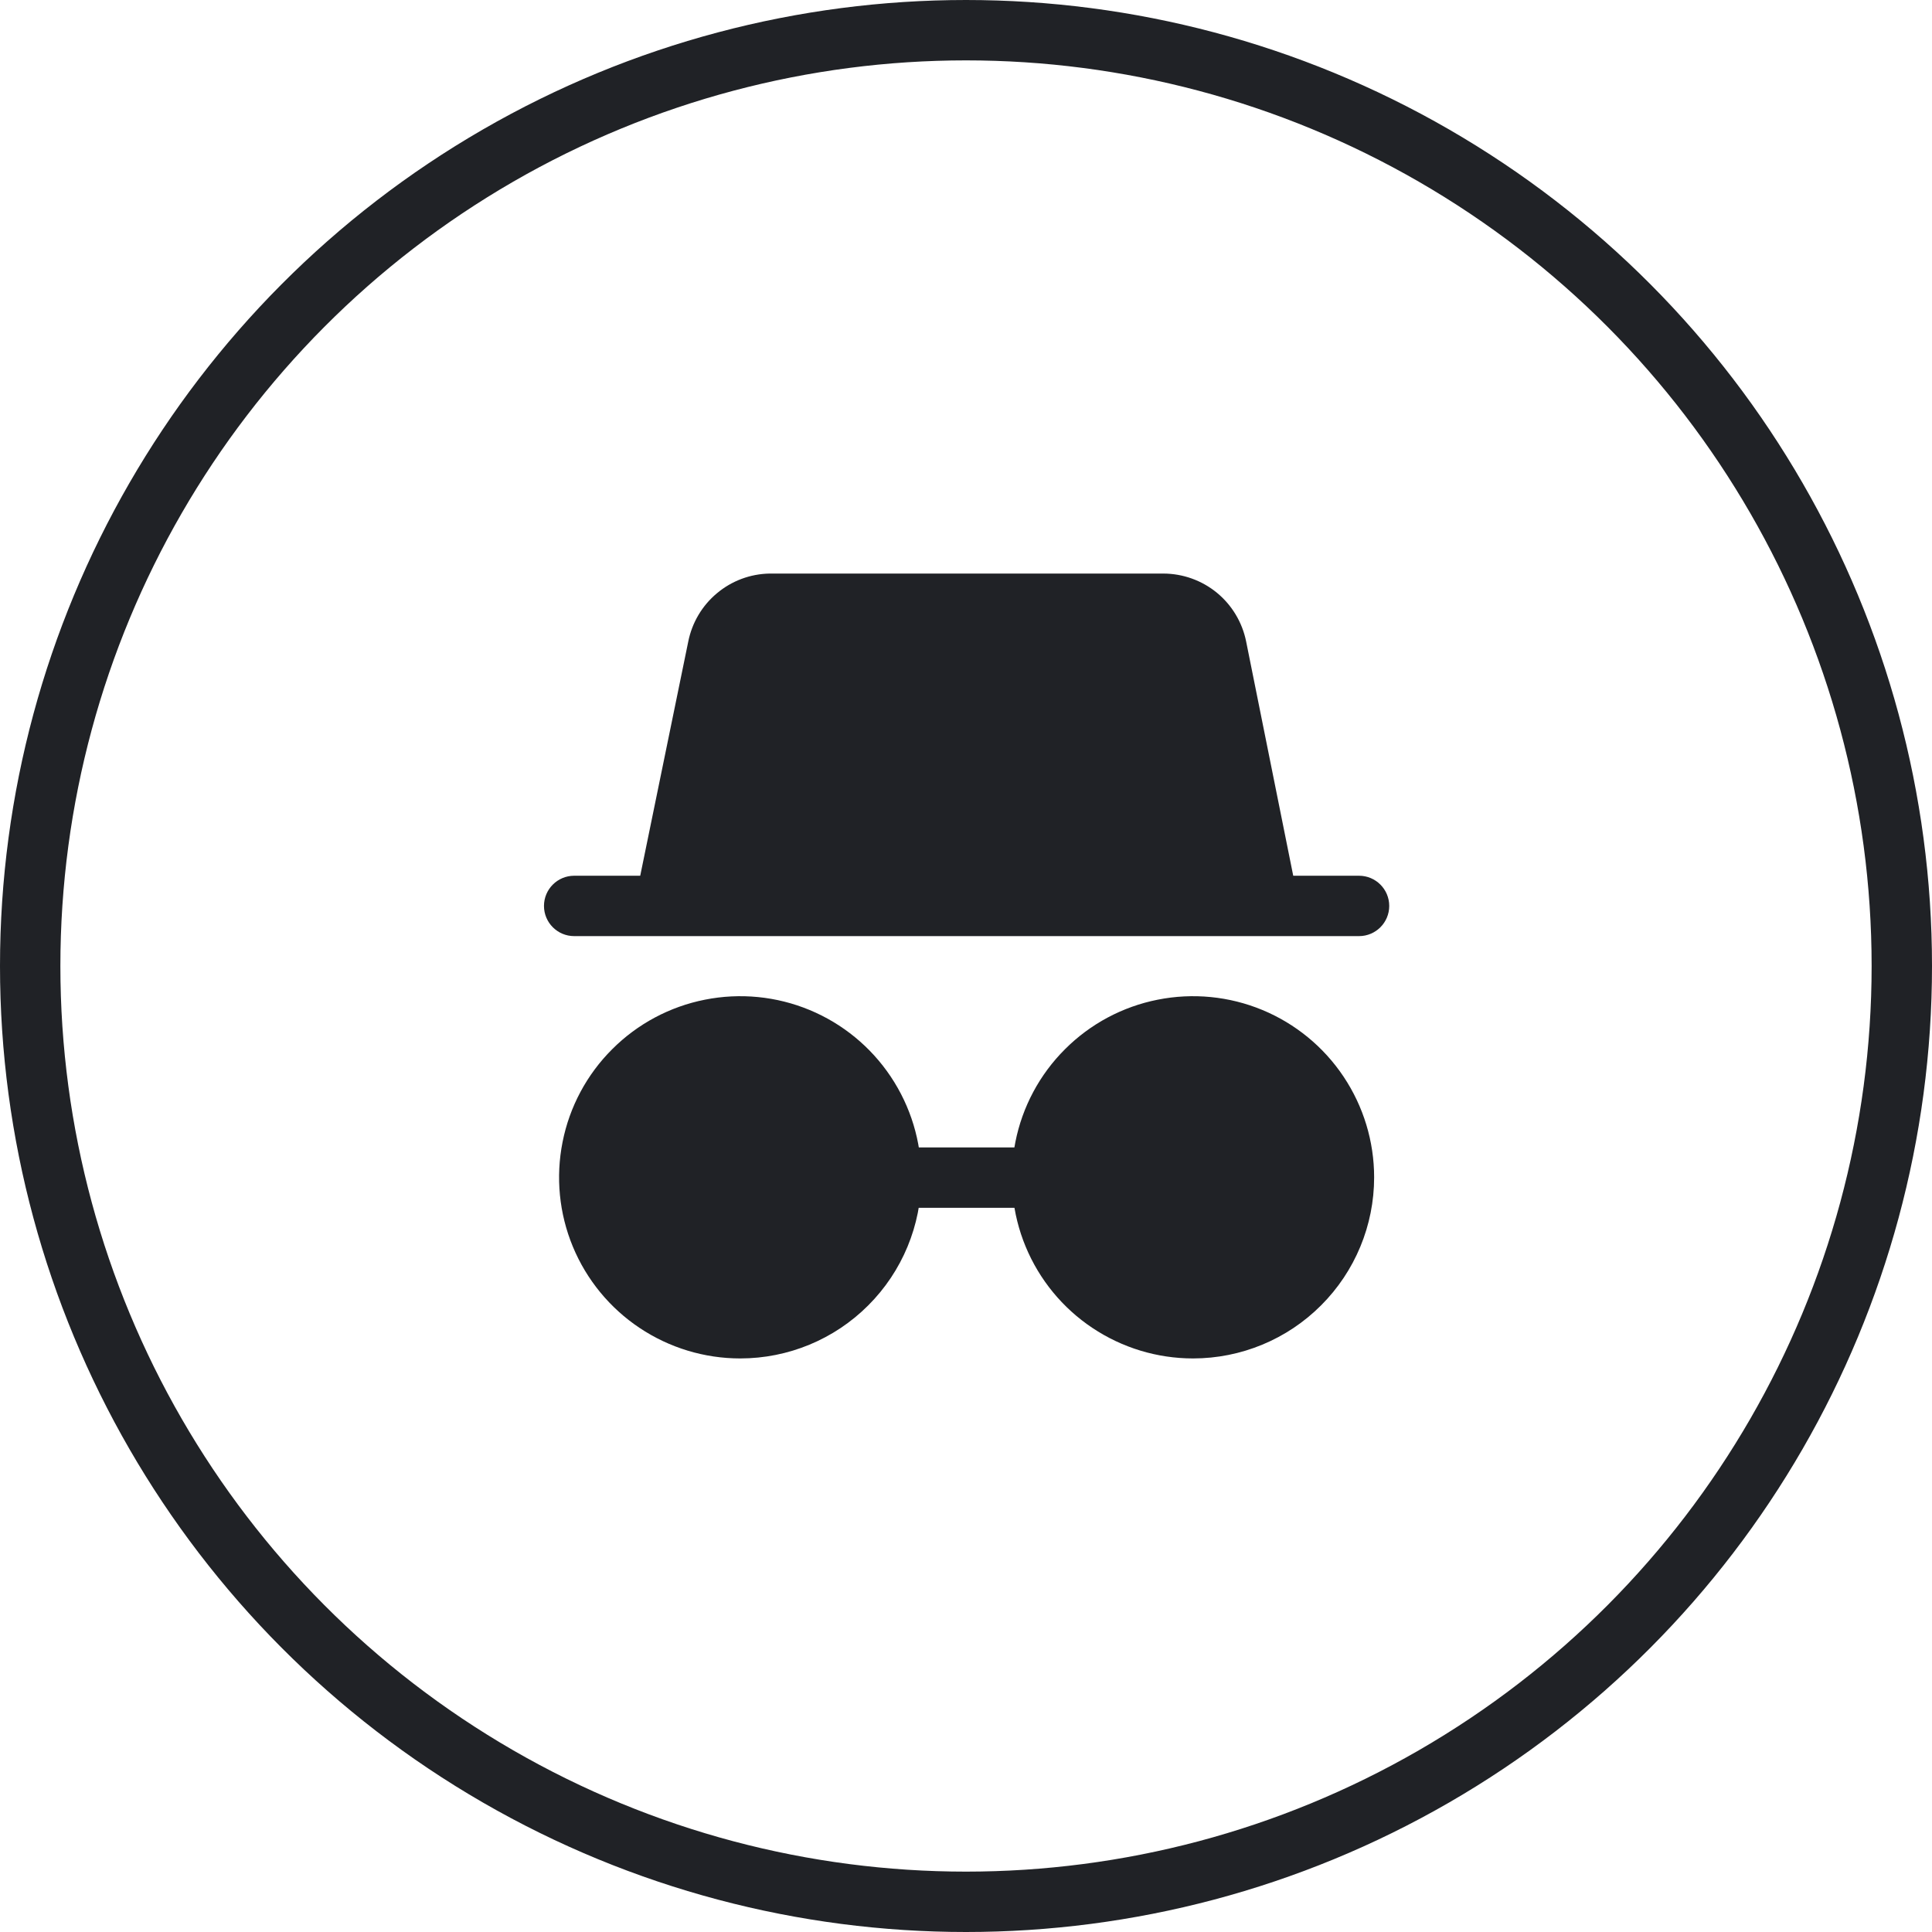 <svg fill="none" height="32" viewBox="0 0 32 32" width="32" xmlns="http://www.w3.org/2000/svg">
    <circle cx="16" cy="16" r="15.5" stroke="#202226" />
    <path
        d="M12.26 22.5C11.667 22.5 11.087 22.324 10.593 21.994C10.1 21.665 9.715 21.196 9.488 20.648C9.261 20.1 9.202 19.497 9.318 18.915C9.433 18.333 9.719 17.798 10.139 17.379C10.558 16.959 11.093 16.673 11.675 16.558C12.257 16.442 12.86 16.501 13.408 16.728C13.956 16.955 14.425 17.34 14.754 17.833C15.084 18.327 15.26 18.907 15.26 19.5C15.26 20.296 14.944 21.059 14.381 21.621C13.819 22.184 13.056 22.5 12.26 22.5ZM12.26 17.5C11.864 17.5 11.478 17.617 11.149 17.837C10.82 18.057 10.564 18.369 10.412 18.735C10.261 19.1 10.221 19.502 10.298 19.89C10.376 20.278 10.566 20.634 10.846 20.914C11.126 21.194 11.482 21.384 11.87 21.462C12.258 21.539 12.66 21.499 13.025 21.348C13.391 21.196 13.703 20.94 13.923 20.611C14.143 20.282 14.26 19.896 14.26 19.5C14.26 18.97 14.049 18.461 13.674 18.086C13.299 17.711 12.79 17.5 12.26 17.5Z"
        fill="#202226" />
    <path
        d="M19.76 22.5C19.167 22.5 18.587 22.324 18.093 21.994C17.6 21.665 17.215 21.196 16.988 20.648C16.761 20.1 16.702 19.497 16.818 18.915C16.933 18.333 17.219 17.798 17.639 17.379C18.058 16.959 18.593 16.673 19.175 16.558C19.757 16.442 20.36 16.501 20.908 16.728C21.456 16.955 21.925 17.34 22.254 17.833C22.584 18.327 22.76 18.907 22.76 19.5C22.76 20.296 22.444 21.059 21.881 21.621C21.319 22.184 20.556 22.5 19.76 22.5ZM19.76 17.5C19.364 17.5 18.978 17.617 18.649 17.837C18.32 18.057 18.064 18.369 17.912 18.735C17.761 19.1 17.721 19.502 17.798 19.89C17.876 20.278 18.066 20.634 18.346 20.914C18.625 21.194 18.982 21.384 19.37 21.462C19.758 21.539 20.16 21.499 20.525 21.348C20.891 21.196 21.203 20.94 21.423 20.611C21.643 20.282 21.76 19.896 21.76 19.5C21.76 18.97 21.549 18.461 21.174 18.086C20.799 17.711 20.29 17.5 19.76 17.5Z"
        fill="#202226" />
    <path d="M14.76 19.005H17.26V20.005H14.76V19.005Z" fill="#202226" />
    <path
        d="M12.26 22.005C13.641 22.005 14.76 20.886 14.76 19.505C14.76 18.124 13.641 17.005 12.26 17.005C10.879 17.005 9.76 18.124 9.76 19.505C9.76 20.886 10.879 22.005 12.26 22.005Z"
        fill="#202226" />
    <path
        d="M19.76 22.005C21.141 22.005 22.26 20.886 22.26 19.505C22.26 18.124 21.141 17.005 19.76 17.005C18.379 17.005 17.26 18.124 17.26 19.505C17.26 20.886 18.379 22.005 19.76 22.005Z"
        fill="#202226" />
    <path
        d="M22.51 14.505H9.51C9.234 14.505 9.01 14.729 9.01 15.005C9.01 15.281 9.234 15.505 9.51 15.505H22.51C22.786 15.505 23.01 15.281 23.01 15.005C23.01 14.729 22.786 14.505 22.51 14.505Z"
        fill="#202226" />
    <path
        d="M21.62 15.5H10.4L11.4 10.625C11.463 10.312 11.63 10.03 11.875 9.826C12.119 9.621 12.426 9.506 12.745 9.5H19.27C19.593 9.501 19.906 9.613 20.156 9.818C20.405 10.023 20.576 10.308 20.64 10.625L21.62 15.5ZM11.62 14.5H20.4L19.66 10.82C19.642 10.73 19.593 10.649 19.522 10.591C19.451 10.533 19.362 10.5 19.27 10.5H12.745C12.653 10.5 12.564 10.533 12.493 10.591C12.422 10.649 12.373 10.73 12.355 10.82L11.62 14.5Z"
        fill="#202226" />
    <path
        d="M21 15H11L11.865 10.725C11.905 10.521 12.015 10.338 12.175 10.205C12.336 10.073 12.537 10.001 12.745 10H19.27C19.478 10.001 19.679 10.073 19.84 10.205C20 10.338 20.11 10.521 20.15 10.725L21 15Z"
        fill="#202226" />
</svg>
